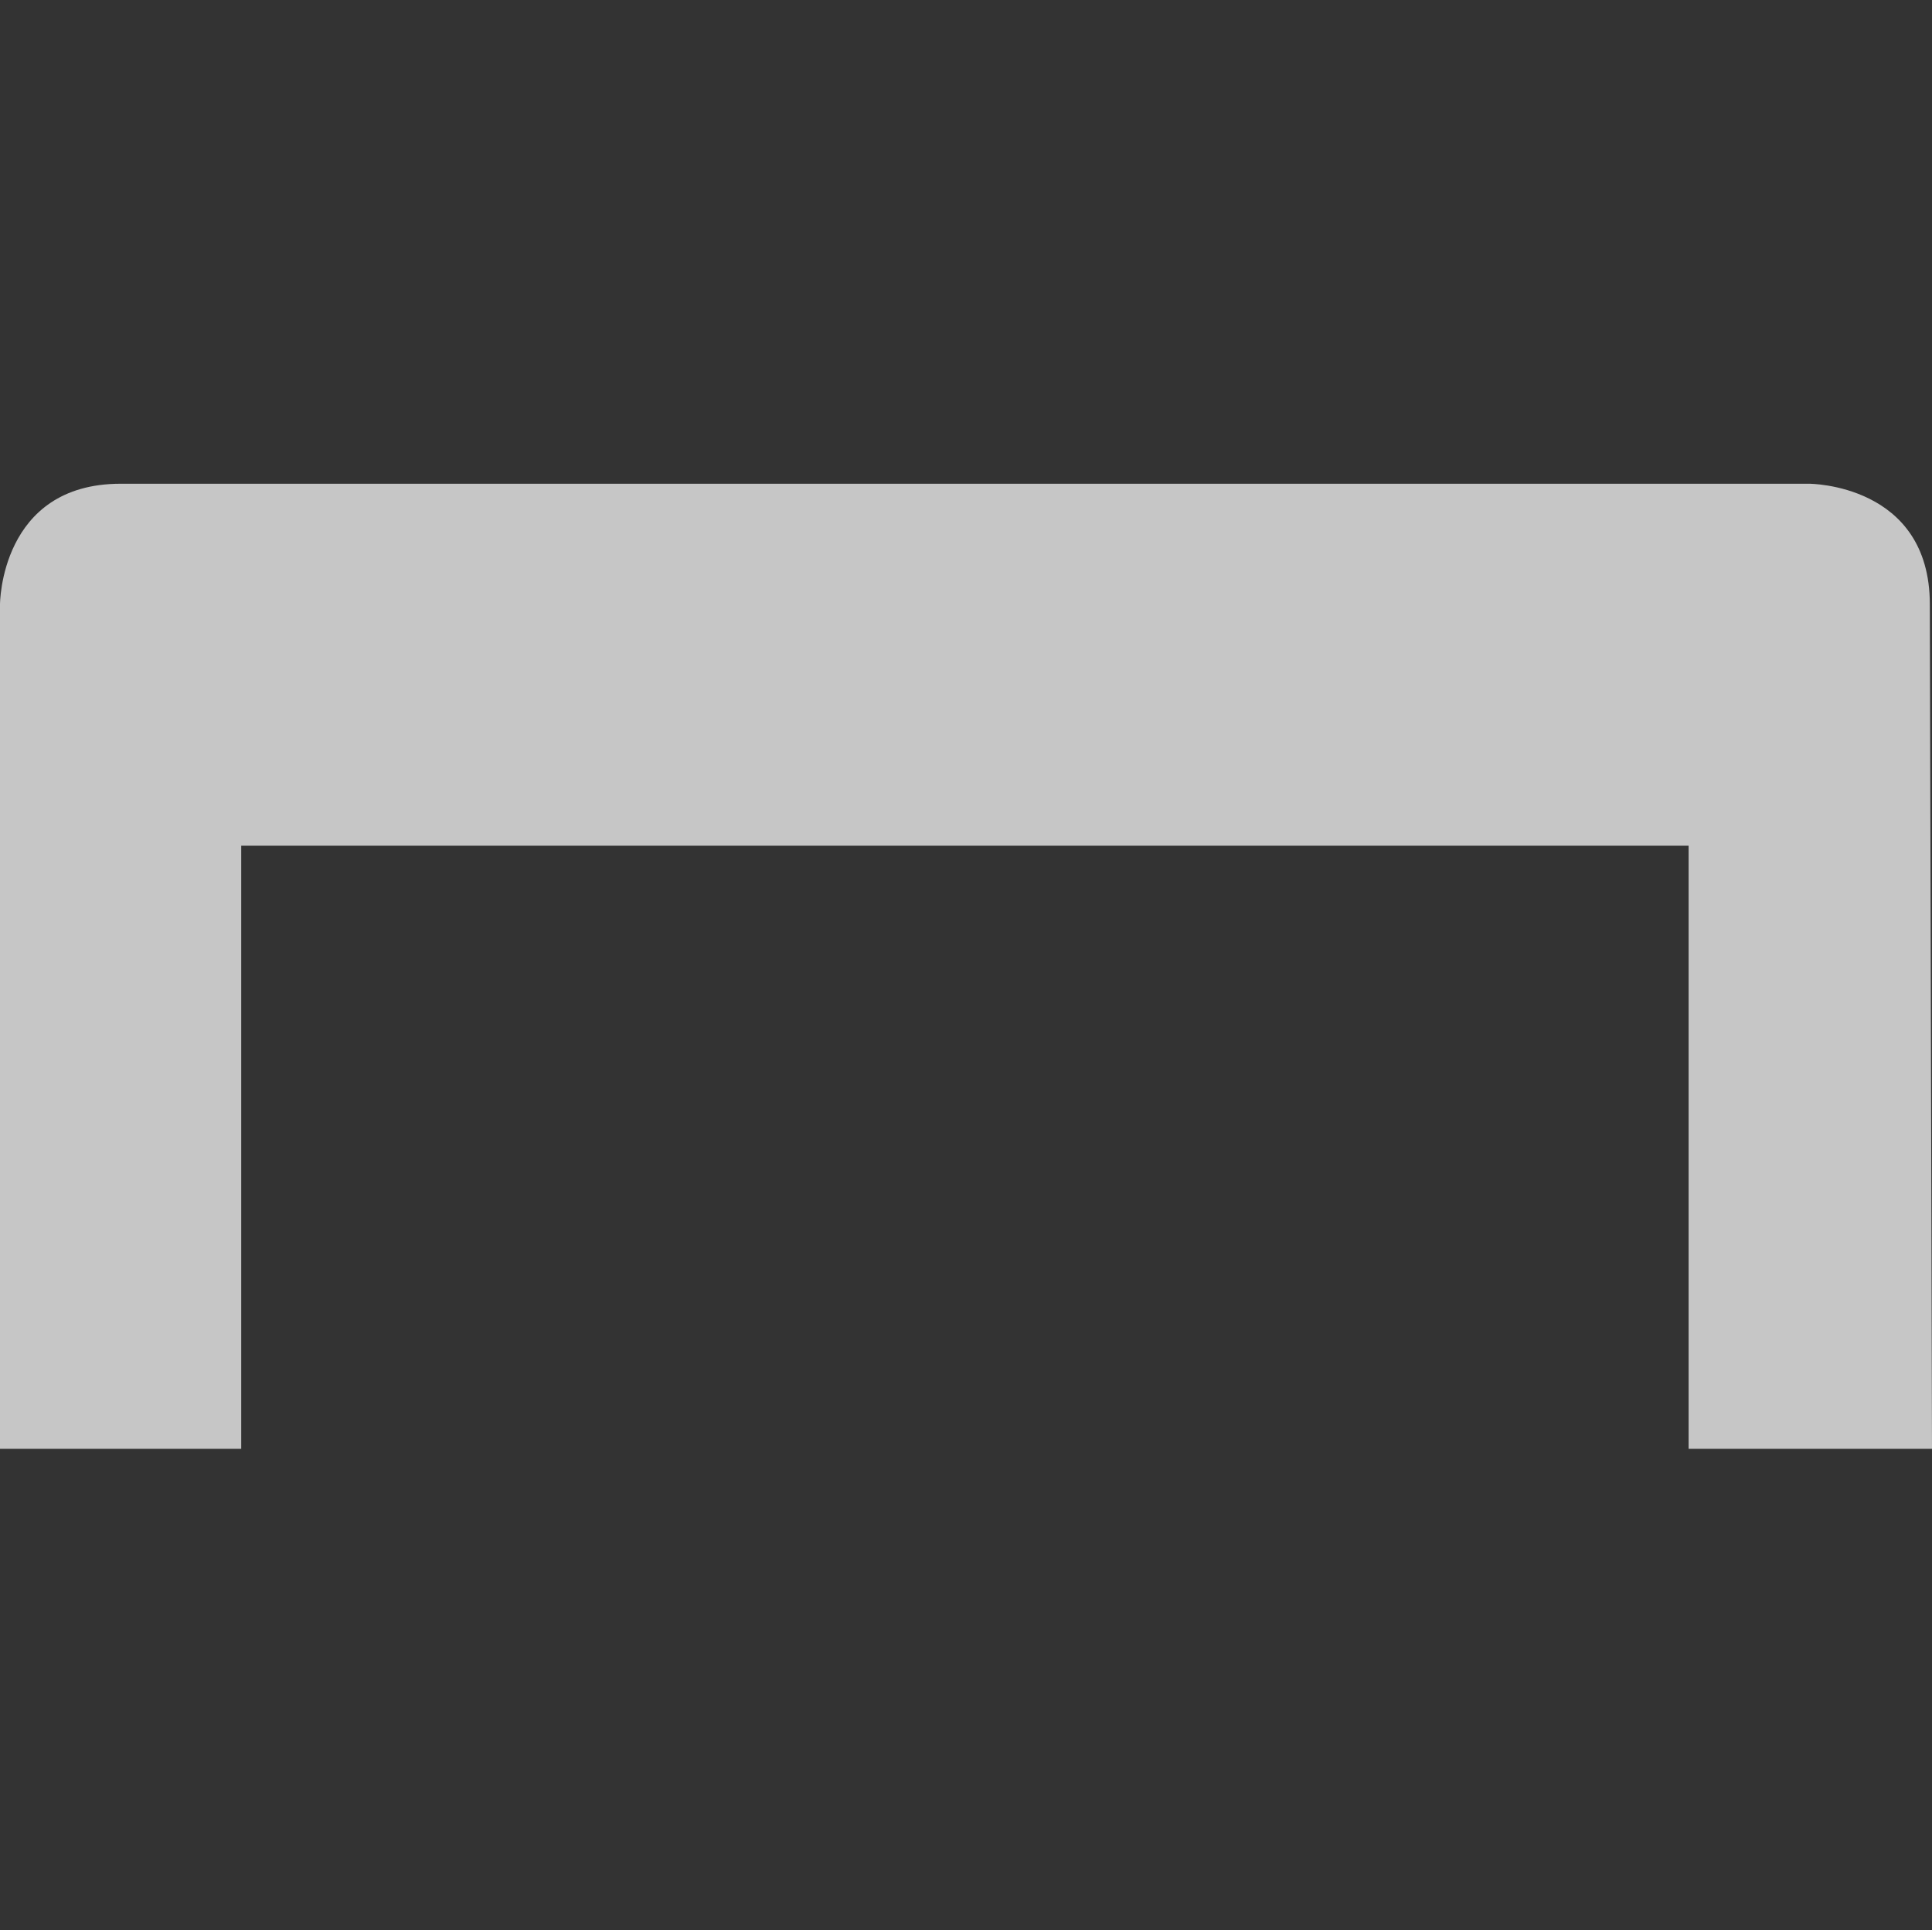 <?xml version="1.0" encoding="UTF-8" standalone="no"?>
<!--Created with Inkscape (http://www.inkscape.org/)-->
<svg id="svg7384" xmlns:rdf="http://www.w3.org/1999/02/22-rdf-syntax-ns#" style="enable-background:new" xmlns="http://www.w3.org/2000/svg" xmlns:osb="http://www.openswatchbook.org/uri/2009/osb" height="16" width="16.018" version="1.1" xmlns:cc="http://creativecommons.org/ns#" xmlns:dc="http://purl.org/dc/elements/1.1/">
    <rect width="100%" height="100%" fill="#333333" stroke="none"/>
    <title id="title8473">
        Paper Symbolic Icon Theme
    </title>
    <g id="layer12" transform="translate(-265 -140.99)">
        <path id="rect10862" opacity=".72" style="color:#ffffff;text-indent:0;block-progression:tb;text-decoration-line:none;enable-background:accumulate;text-transform:none" d="m266 145c-1 0-1 1-1 1v7h2v-5h12v5h2.018l-0.018-7c0-1-1-1-1-1z" fill="#fff"/>
    </g>
</svg>
